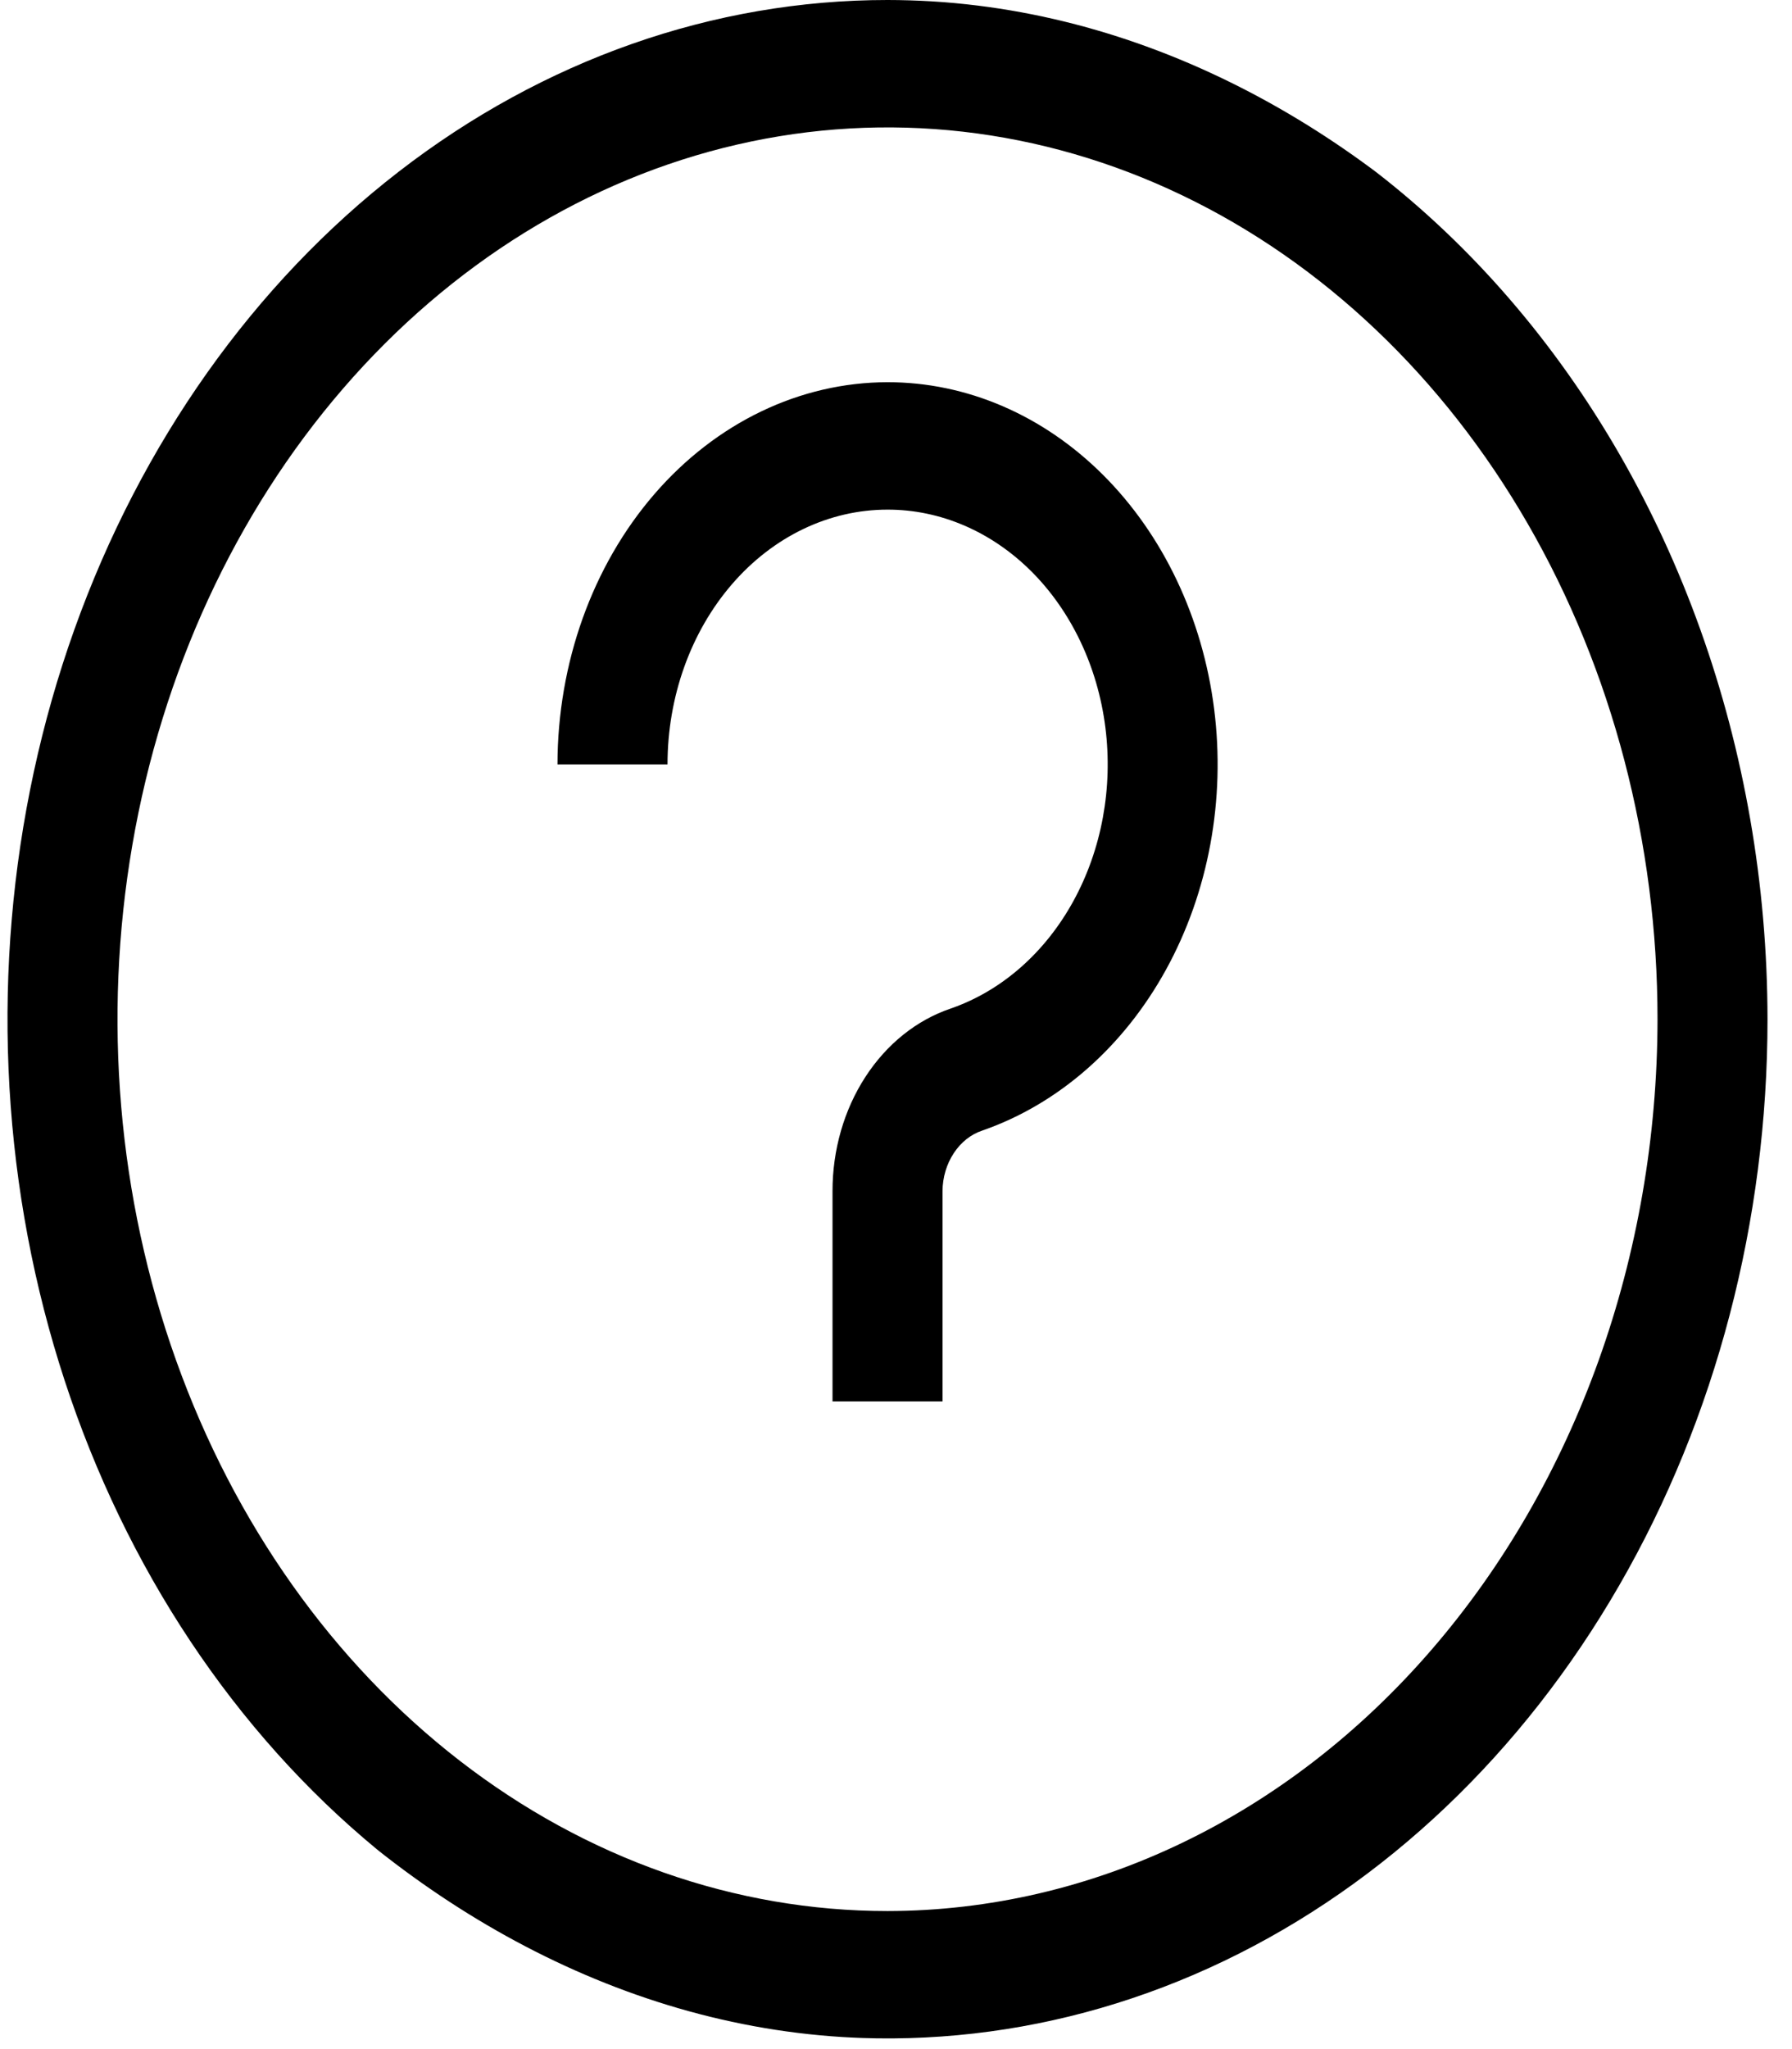 <svg width="42" height="48" viewBox="0 0 42 48" fill="none" xmlns="http://www.w3.org/2000/svg">
<g clip-path="url(#clip0_243_524)">
<path d="M20.801 0C16.722 0 12.734 1.4 9.342 4.024C5.95 6.647 3.307 10.376 1.746 14.738C0.185 19.101 -0.224 23.901 0.572 28.533C1.368 33.164 3.332 37.418 6.217 40.757C9.101 44.096 12.776 46.37 16.777 47.291C20.778 48.212 24.925 47.74 28.694 45.933C32.463 44.126 35.684 41.066 37.95 37.139C40.217 33.213 41.426 28.597 41.426 23.875C41.42 17.545 39.245 11.477 35.378 7.001C31.512 2.525 26.269 0.008 20.801 0ZM20.801 44.766C17.232 44.766 13.742 43.54 10.775 41.245C7.807 38.949 5.494 35.687 4.128 31.869C2.762 28.052 2.404 23.852 3.101 19.799C3.797 15.747 5.516 12.025 8.04 9.103C10.564 6.181 13.779 4.192 17.28 3.386C20.781 2.58 24.41 2.993 27.707 4.575C31.005 6.156 33.824 8.833 35.807 12.269C37.79 15.704 38.848 19.743 38.848 23.875C38.843 29.414 36.94 34.724 33.556 38.64C30.173 42.557 25.586 44.76 20.801 44.766Z" fill="black"/>
<path d="M20.801 8.953C18.75 8.956 16.784 9.9 15.334 11.578C13.884 13.257 13.069 15.533 13.066 17.906H15.645C15.645 16.323 16.188 14.805 17.155 13.686C18.122 12.566 19.433 11.938 20.801 11.938C22.039 11.936 23.237 12.451 24.175 13.387C25.112 14.324 25.727 15.62 25.907 17.038C26.087 18.457 25.82 19.903 25.155 21.112C24.49 22.322 23.471 23.213 22.285 23.624C21.484 23.894 20.781 24.457 20.281 25.229C19.781 26 19.511 26.939 19.512 27.904V32.828H22.09V27.904C22.092 27.582 22.185 27.269 22.354 27.013C22.522 26.756 22.758 26.57 23.026 26.482C24.804 25.864 26.332 24.526 27.329 22.713C28.326 20.9 28.726 18.731 28.456 16.605C28.186 14.478 27.264 12.535 25.858 11.13C24.453 9.725 22.658 8.952 20.801 8.953Z" fill="black"/>
</g>
<defs>
<clipPath id="clip0_243_524">
<rect x="0.176" width="41.25" height="47.75" rx="20.625" fill="white"/>
</clipPath>
</defs>
</svg>

